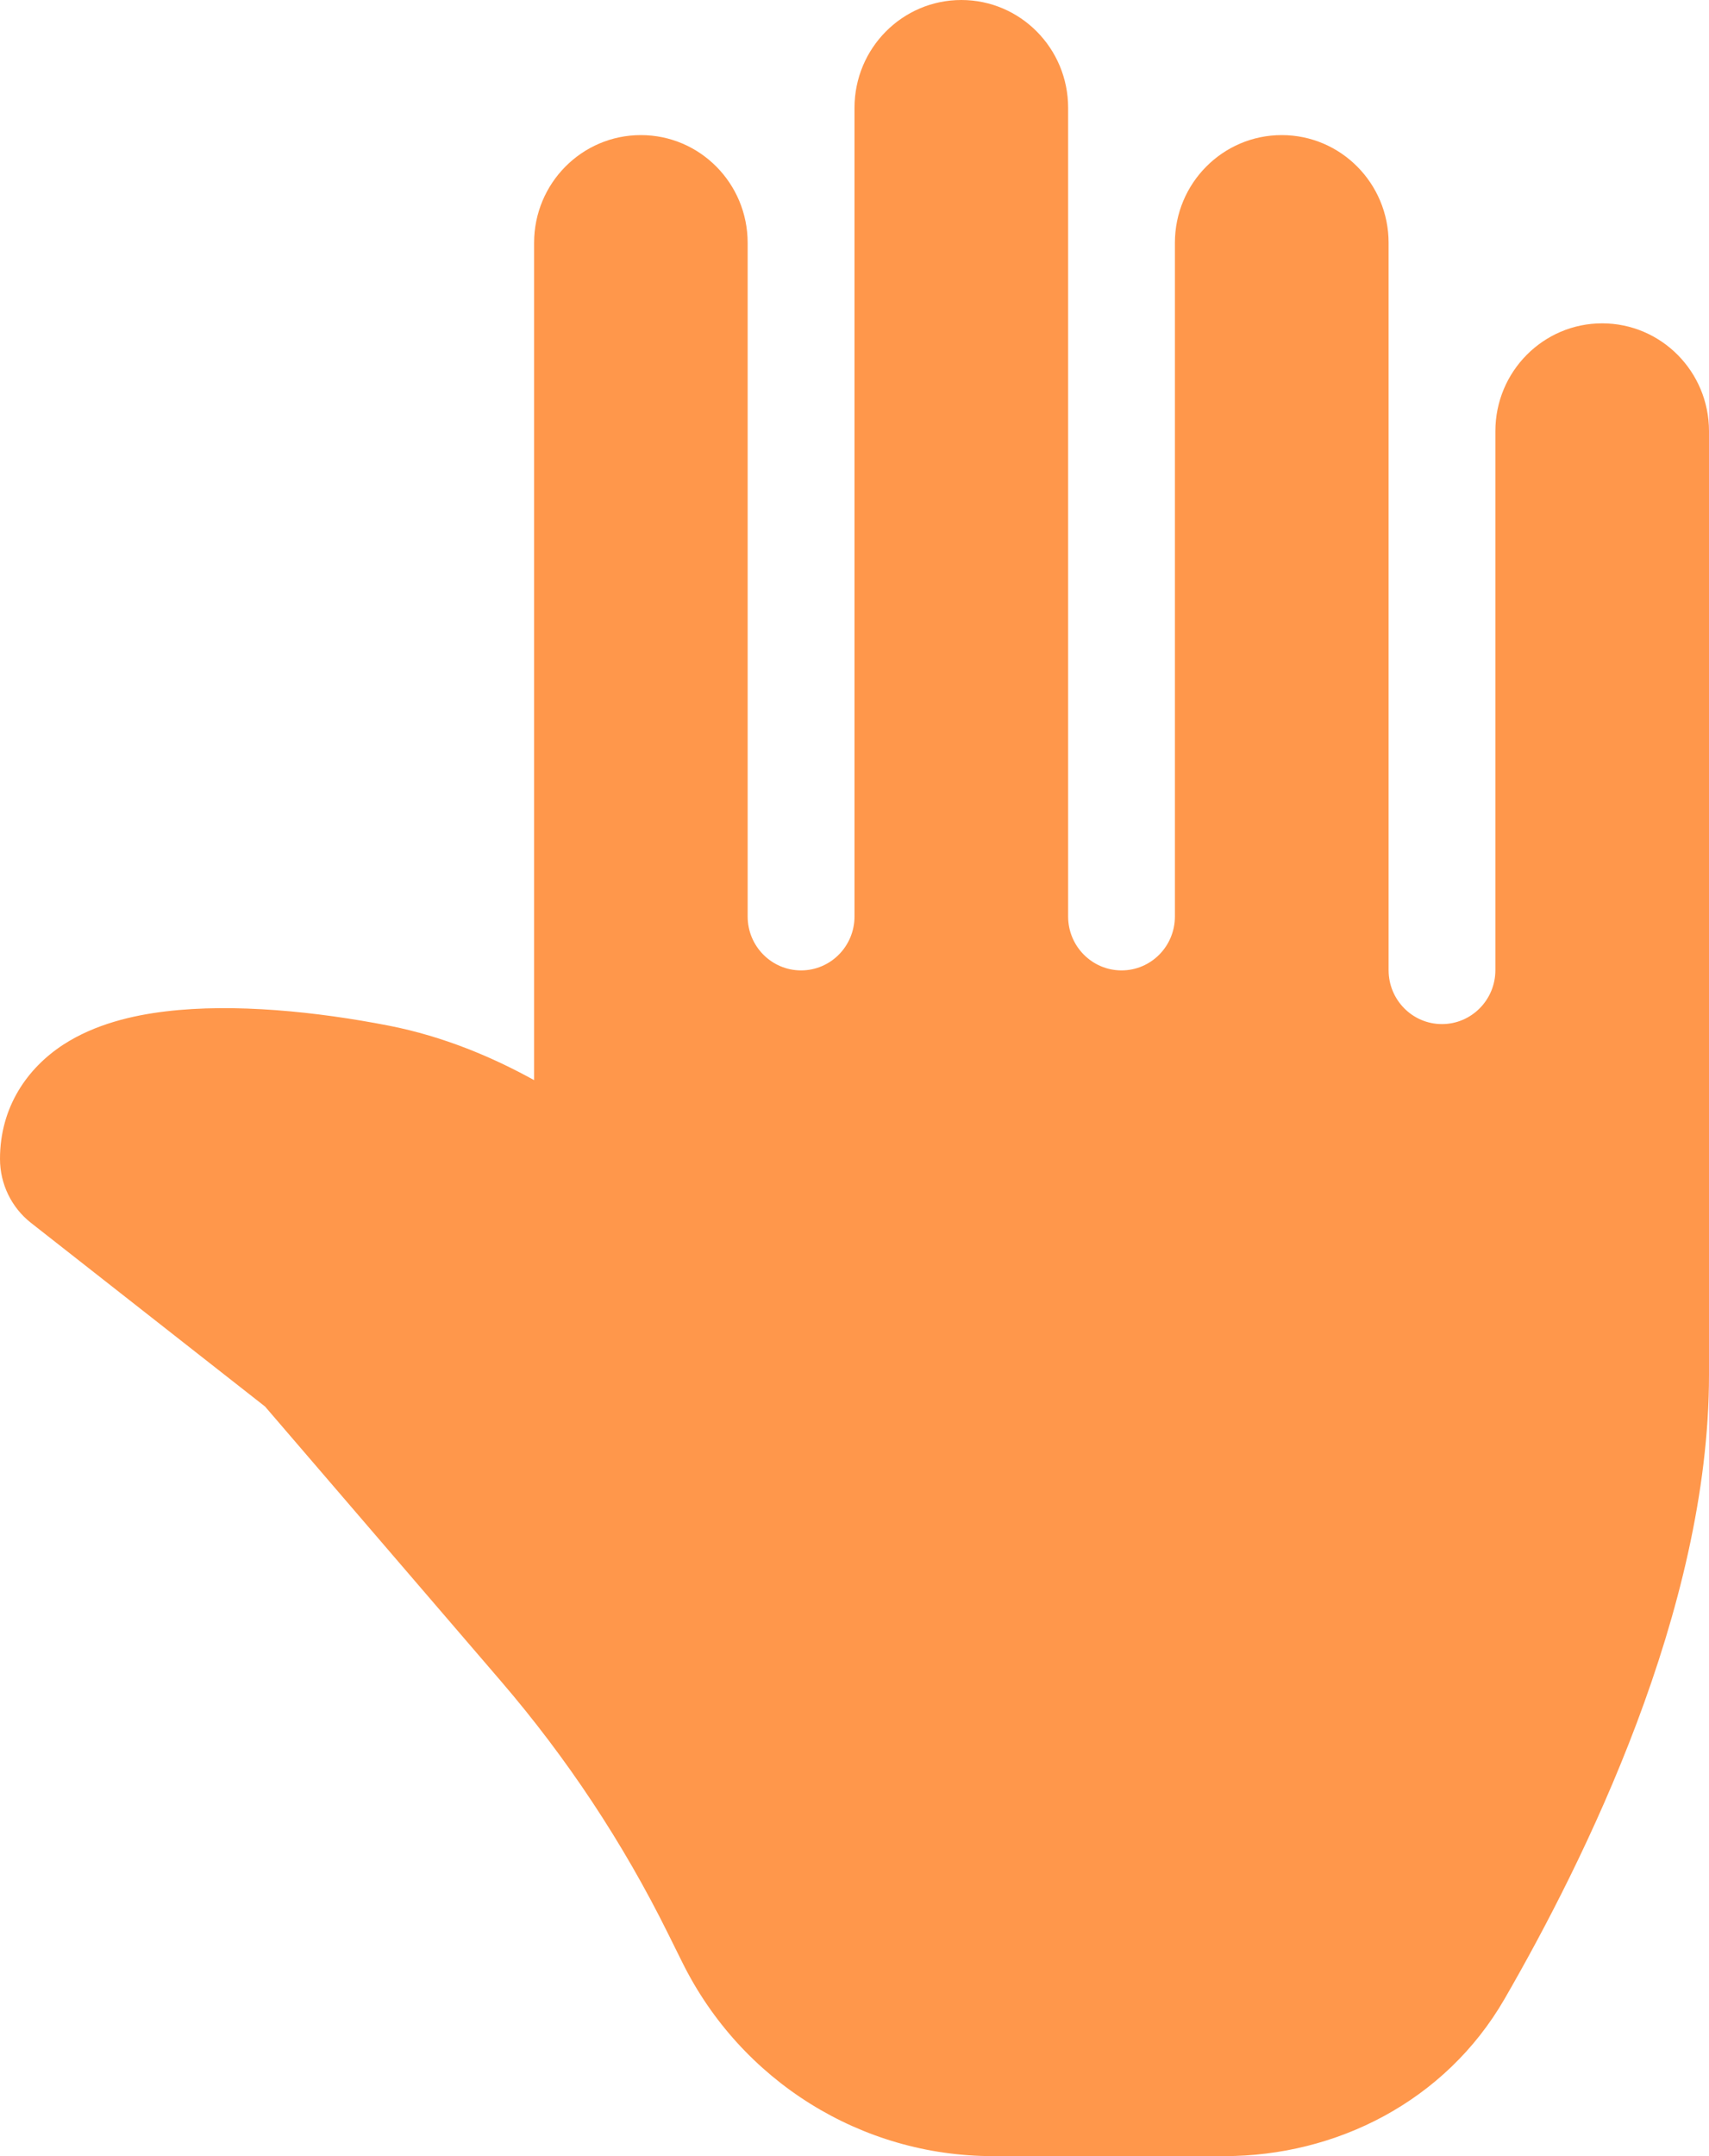 <svg width="23" height="29" viewBox="0 0 23 29" fill="none" xmlns="http://www.w3.org/2000/svg">
<path d="M15.812 3.266C15.812 2.466 16.456 1.817 17.25 1.817C18.044 1.817 18.688 2.466 18.688 3.266V13.049C18.688 13.449 19.009 13.774 19.406 13.774C19.803 13.774 20.125 13.449 20.125 13.049V5.799C20.125 4.998 20.769 4.349 21.562 4.349C22.356 4.349 23 4.998 23 5.799V18.493C23 21.653 21.32 25.03 20.249 26.885C19.449 28.269 17.977 29 16.479 29H13.362C11.592 29 9.974 27.991 9.183 26.395L8.991 26.008C8.387 24.788 7.632 23.649 6.747 22.618L3.567 18.918L0.416 16.447C0.154 16.241 0 15.924 0 15.588C0 14.886 0.372 14.364 0.85 14.052C1.276 13.775 1.785 13.656 2.233 13.603C3.148 13.493 4.26 13.605 5.237 13.796C5.975 13.941 6.637 14.223 7.188 14.528V3.266C7.188 2.466 7.831 1.817 8.625 1.817C9.419 1.817 10.062 2.466 10.062 3.266V12.327C10.062 12.727 10.384 13.052 10.781 13.052C11.178 13.052 11.5 12.727 11.5 12.327V1.45C11.5 0.649 12.144 0 12.938 0C13.731 0 14.375 0.649 14.375 1.45V12.327C14.375 12.727 14.697 13.052 15.094 13.052C15.491 13.052 15.812 12.727 15.812 12.327V3.266Z" fill="#FF7D1F" fill-opacity="0.8"/>
</svg>
